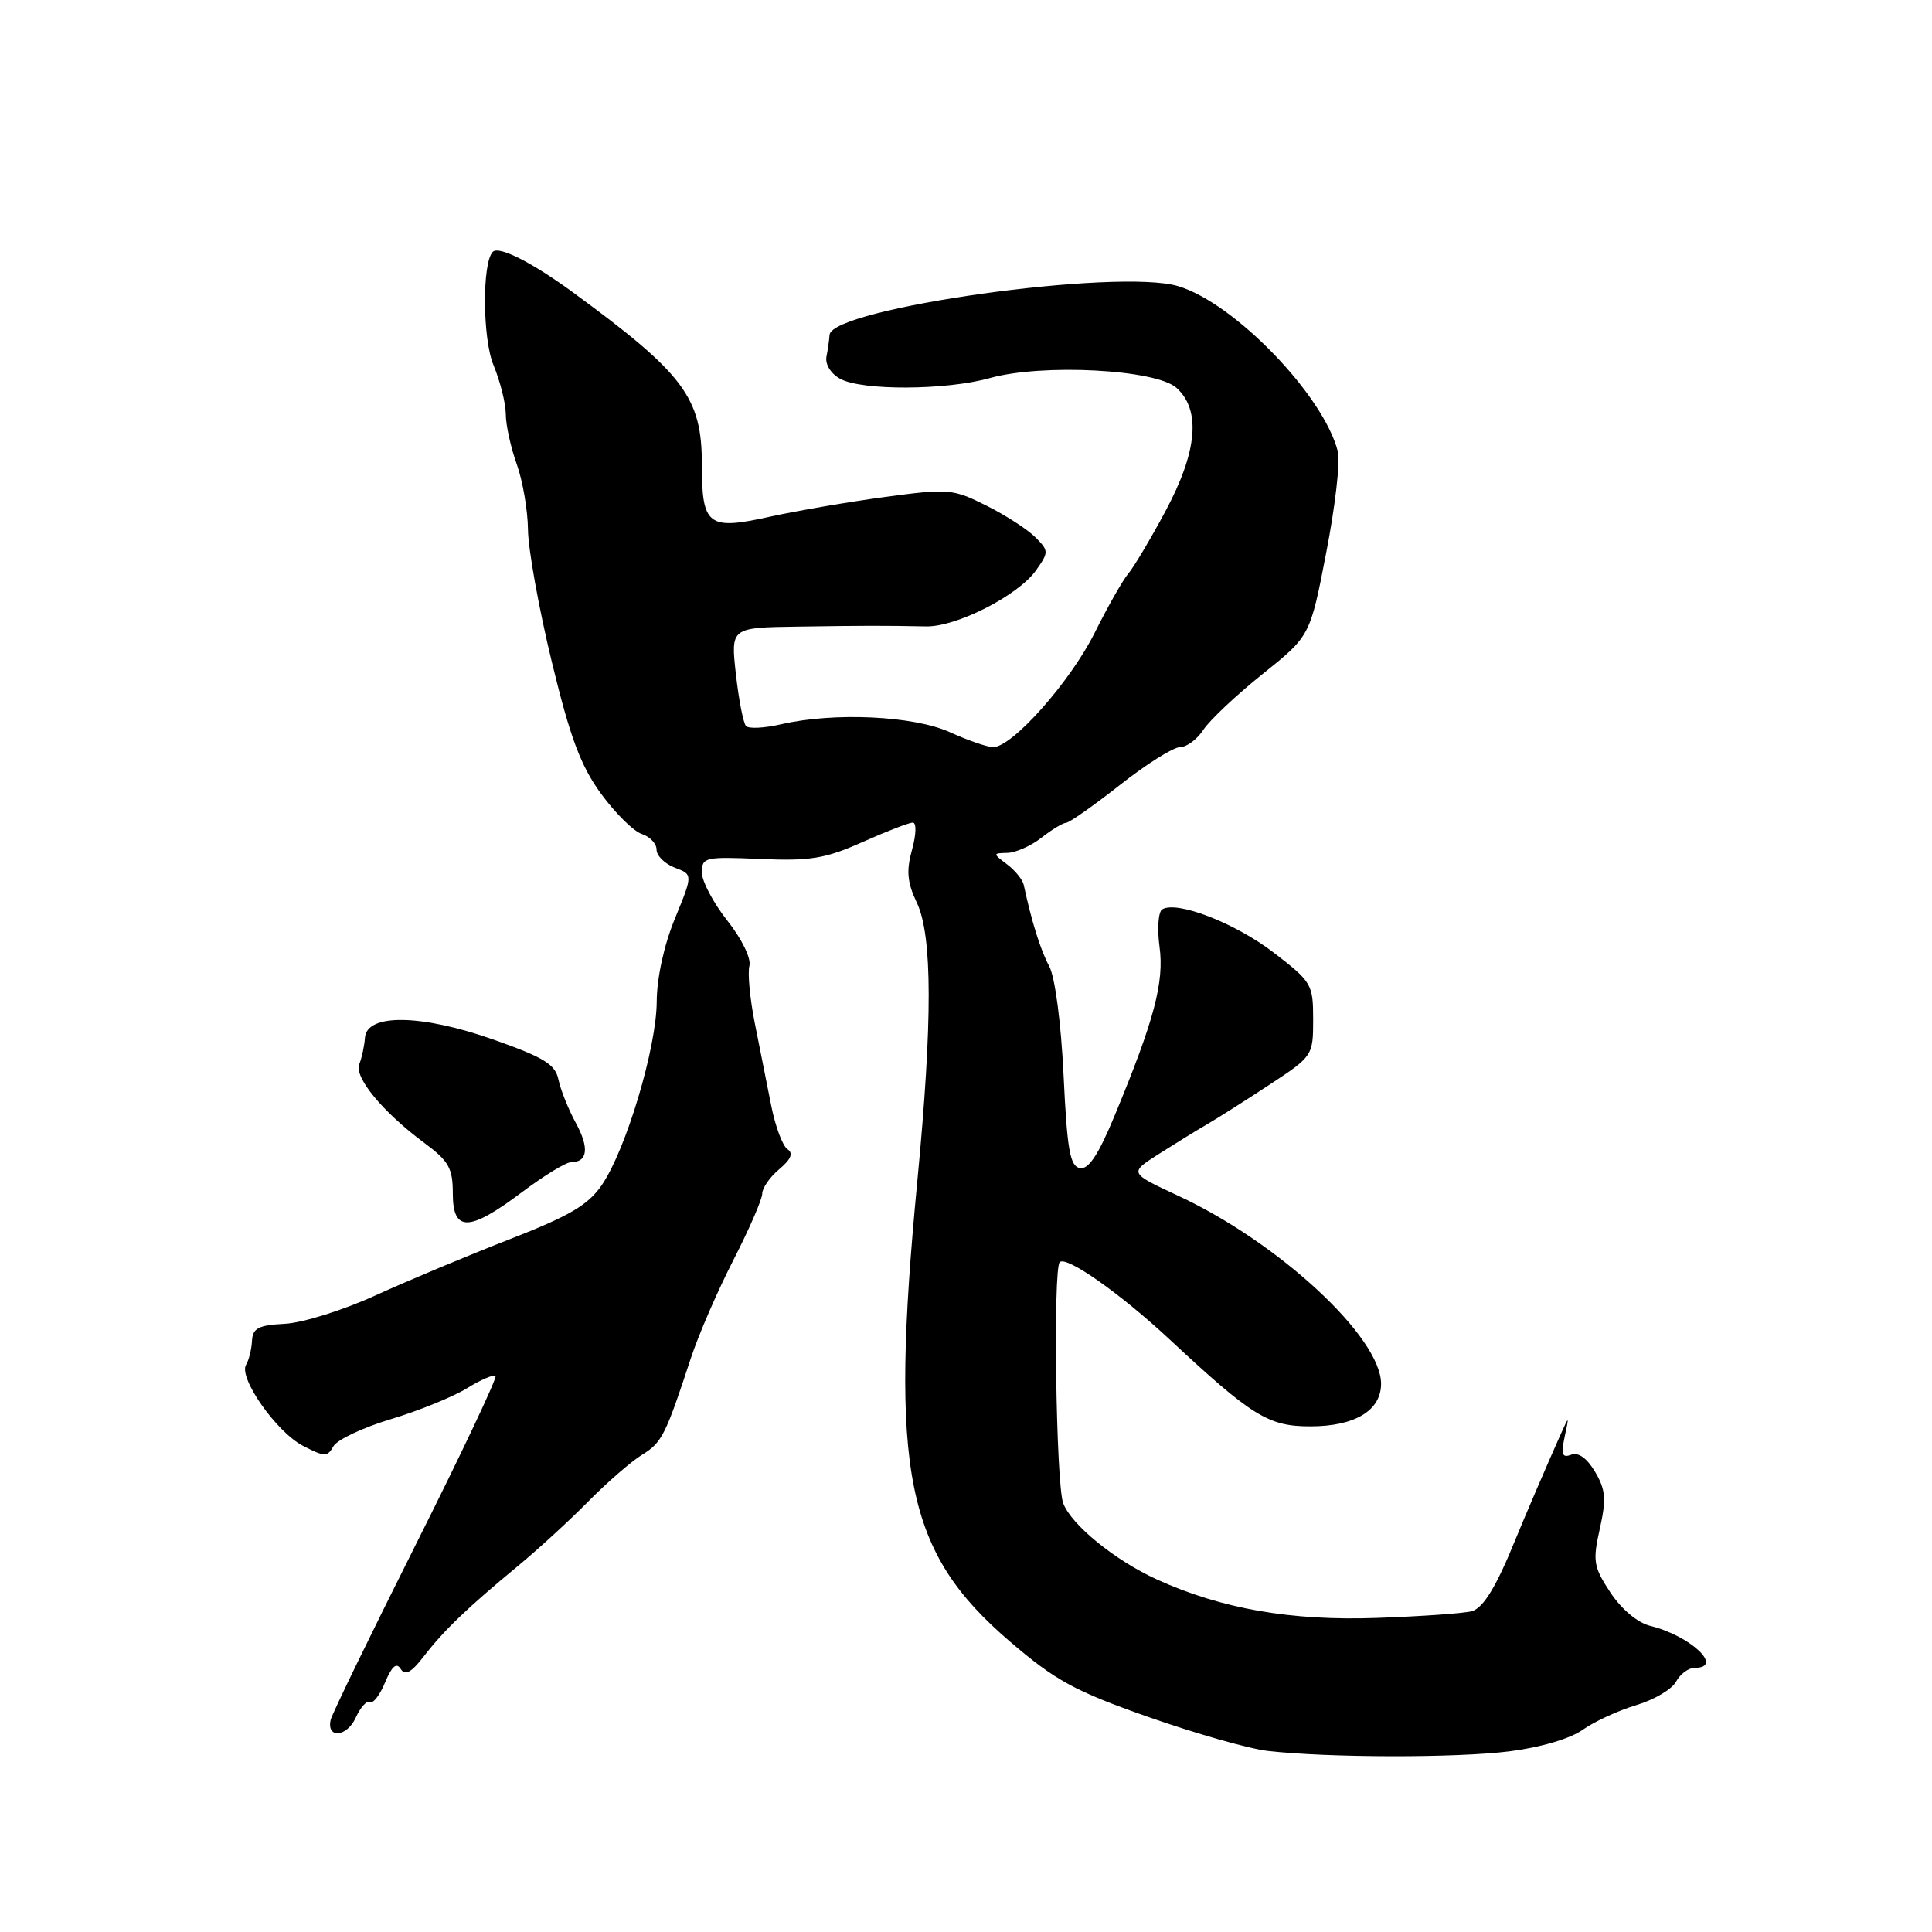 <?xml version="1.0" encoding="UTF-8" standalone="no"?>
<!DOCTYPE svg PUBLIC "-//W3C//DTD SVG 1.1//EN" "http://www.w3.org/Graphics/SVG/1.1/DTD/svg11.dtd" >
<svg xmlns="http://www.w3.org/2000/svg" xmlns:xlink="http://www.w3.org/1999/xlink" version="1.1" viewBox="0 0 256 256">
 <g >
 <path fill="currentColor"
d=" M 200.02 232.06 C 204.10 231.55 208.05 230.39 209.71 229.21 C 211.24 228.12 214.44 226.65 216.81 225.94 C 219.18 225.23 221.56 223.83 222.09 222.82 C 222.63 221.82 223.73 221.00 224.54 221.00 C 228.50 221.00 224.03 216.76 218.68 215.44 C 217.00 215.03 214.87 213.25 213.39 211.02 C 211.15 207.62 211.02 206.87 211.98 202.58 C 212.86 198.65 212.76 197.40 211.36 195.03 C 210.29 193.22 209.14 192.39 208.19 192.76 C 207.00 193.21 206.83 192.74 207.32 190.41 C 207.93 187.56 207.92 187.56 206.82 190.00 C 205.21 193.59 201.99 201.08 200.80 204.00 C 198.30 210.17 196.59 213.00 195.07 213.48 C 194.17 213.76 188.50 214.17 182.47 214.38 C 171.06 214.79 161.85 213.18 153.26 209.27 C 147.74 206.75 141.97 202.06 140.88 199.19 C 139.93 196.69 139.52 168.15 140.42 167.24 C 141.30 166.37 148.46 171.40 155.00 177.50 C 165.93 187.68 168.06 189.00 173.62 189.00 C 179.53 189.00 183.00 186.91 183.00 183.36 C 183.00 177.20 169.47 164.66 156.15 158.46 C 149.62 155.42 149.62 155.42 153.47 152.96 C 155.59 151.61 158.48 149.82 159.90 149.00 C 161.31 148.18 165.07 145.80 168.24 143.71 C 173.94 139.97 174.00 139.87 174.00 135.08 C 174.00 130.42 173.81 130.09 168.75 126.21 C 163.65 122.30 155.93 119.31 154.00 120.50 C 153.48 120.82 153.32 123.04 153.64 125.43 C 154.29 130.12 152.94 135.19 147.71 147.79 C 145.55 153.02 144.23 155.00 143.09 154.78 C 141.78 154.53 141.40 152.37 140.93 142.49 C 140.59 135.48 139.80 129.47 139.02 128.02 C 137.88 125.90 136.71 122.18 135.65 117.25 C 135.50 116.56 134.51 115.34 133.44 114.53 C 131.53 113.08 131.53 113.06 133.50 113.01 C 134.60 112.98 136.62 112.08 138.00 111.00 C 139.38 109.92 140.85 109.03 141.27 109.02 C 141.70 109.01 144.91 106.75 148.41 104.00 C 151.90 101.25 155.48 99.00 156.36 99.00 C 157.24 99.00 158.64 97.96 159.47 96.68 C 160.31 95.41 163.83 92.09 167.29 89.32 C 173.60 84.27 173.60 84.27 175.73 73.24 C 176.91 67.18 177.61 61.15 177.28 59.86 C 175.43 52.43 163.60 40.16 156.12 37.92 C 148.13 35.52 110.17 40.84 109.92 44.38 C 109.88 45.00 109.70 46.29 109.51 47.26 C 109.32 48.28 110.09 49.52 111.34 50.20 C 114.23 51.78 125.38 51.72 131.15 50.10 C 138.11 48.15 153.18 48.94 155.90 51.40 C 159.16 54.36 158.66 59.86 154.40 67.79 C 152.42 71.48 150.22 75.17 149.51 76.00 C 148.80 76.83 146.78 80.38 145.03 83.89 C 141.78 90.39 134.12 99.00 131.60 99.00 C 130.84 99.00 128.26 98.11 125.86 97.02 C 121.06 94.84 110.51 94.35 103.50 95.97 C 101.30 96.48 99.21 96.59 98.85 96.20 C 98.49 95.82 97.89 92.72 97.51 89.33 C 96.82 83.16 96.82 83.16 105.66 83.03 C 114.63 82.89 116.95 82.89 122.72 83.00 C 126.74 83.08 134.92 78.90 137.28 75.57 C 138.99 73.15 138.98 72.98 137.17 71.17 C 136.13 70.13 133.20 68.24 130.67 66.98 C 126.25 64.77 125.67 64.72 117.28 65.85 C 112.45 66.50 105.59 67.68 102.04 68.46 C 93.80 70.29 93.00 69.68 93.00 61.53 C 93.00 52.68 90.64 49.53 76.00 38.80 C 70.55 34.80 66.11 32.55 65.30 33.37 C 63.87 34.80 63.93 44.89 65.39 48.38 C 66.27 50.51 67.01 53.43 67.02 54.87 C 67.02 56.32 67.68 59.30 68.47 61.50 C 69.26 63.70 69.93 67.60 69.96 70.17 C 69.98 72.74 71.40 80.62 73.11 87.67 C 75.56 97.79 76.95 101.49 79.66 105.20 C 81.55 107.78 83.97 110.17 85.05 110.51 C 86.12 110.86 87.00 111.79 87.00 112.59 C 87.00 113.39 88.09 114.46 89.41 114.97 C 91.82 115.88 91.82 115.88 89.44 121.69 C 87.99 125.20 87.04 129.55 87.02 132.70 C 87.00 138.81 82.97 152.28 79.76 157.00 C 77.95 159.66 75.51 161.10 67.50 164.22 C 62.00 166.36 54.01 169.71 49.75 171.65 C 45.49 173.60 40.09 175.29 37.75 175.41 C 34.24 175.59 33.48 175.98 33.39 177.68 C 33.33 178.81 32.98 180.22 32.61 180.83 C 31.56 182.53 36.62 189.75 40.15 191.58 C 43.01 193.06 43.39 193.06 44.18 191.64 C 44.67 190.77 48.09 189.16 51.78 188.05 C 55.48 186.94 60.01 185.10 61.86 183.96 C 63.71 182.82 65.42 182.09 65.66 182.32 C 65.90 182.56 61.15 192.60 55.11 204.63 C 49.08 216.66 43.99 227.12 43.82 227.88 C 43.23 230.41 45.96 230.19 47.13 227.61 C 47.77 226.21 48.62 225.27 49.03 225.52 C 49.44 225.77 50.34 224.60 51.03 222.92 C 51.92 220.78 52.54 220.25 53.09 221.14 C 53.67 222.08 54.50 221.63 56.17 219.46 C 58.84 216.00 61.95 213.02 68.63 207.50 C 71.29 205.30 75.50 201.44 77.98 198.92 C 80.47 196.40 83.67 193.62 85.10 192.75 C 87.70 191.15 88.19 190.18 91.53 180.00 C 92.52 176.97 95.05 171.12 97.16 167.00 C 99.27 162.88 101.00 158.90 101.00 158.16 C 101.00 157.42 102.01 155.97 103.25 154.93 C 104.82 153.61 105.15 152.81 104.34 152.27 C 103.70 151.84 102.73 149.24 102.19 146.50 C 101.64 143.75 100.67 138.85 100.02 135.60 C 99.37 132.36 99.05 128.93 99.30 127.98 C 99.55 126.99 98.29 124.40 96.37 121.98 C 94.52 119.64 93.00 116.77 93.00 115.60 C 93.00 113.60 93.42 113.50 100.75 113.82 C 107.36 114.10 109.35 113.78 114.28 111.58 C 117.46 110.16 120.46 109.00 120.95 109.00 C 121.45 109.00 121.41 110.56 120.85 112.59 C 120.07 115.39 120.21 116.93 121.48 119.60 C 123.56 123.98 123.58 135.28 121.55 156.50 C 117.86 195.11 119.98 205.66 133.82 217.51 C 139.86 222.69 142.39 224.07 152.16 227.51 C 158.40 229.70 165.53 231.73 168.00 232.01 C 176.05 232.92 192.96 232.95 200.02 232.06 Z  M 69.12 158.00 C 72.05 155.80 74.99 154.00 75.66 154.00 C 77.88 154.00 78.11 152.10 76.29 148.78 C 75.31 146.98 74.28 144.40 74.00 143.06 C 73.59 141.04 72.11 140.13 65.50 137.79 C 55.88 134.38 48.59 134.26 48.36 137.50 C 48.28 138.60 47.94 140.18 47.61 141.00 C 46.90 142.74 50.72 147.36 56.25 151.46 C 59.46 153.84 60.00 154.79 60.00 158.12 C 60.00 163.28 62.13 163.25 69.12 158.00 Z "/>
</g>
</svg>